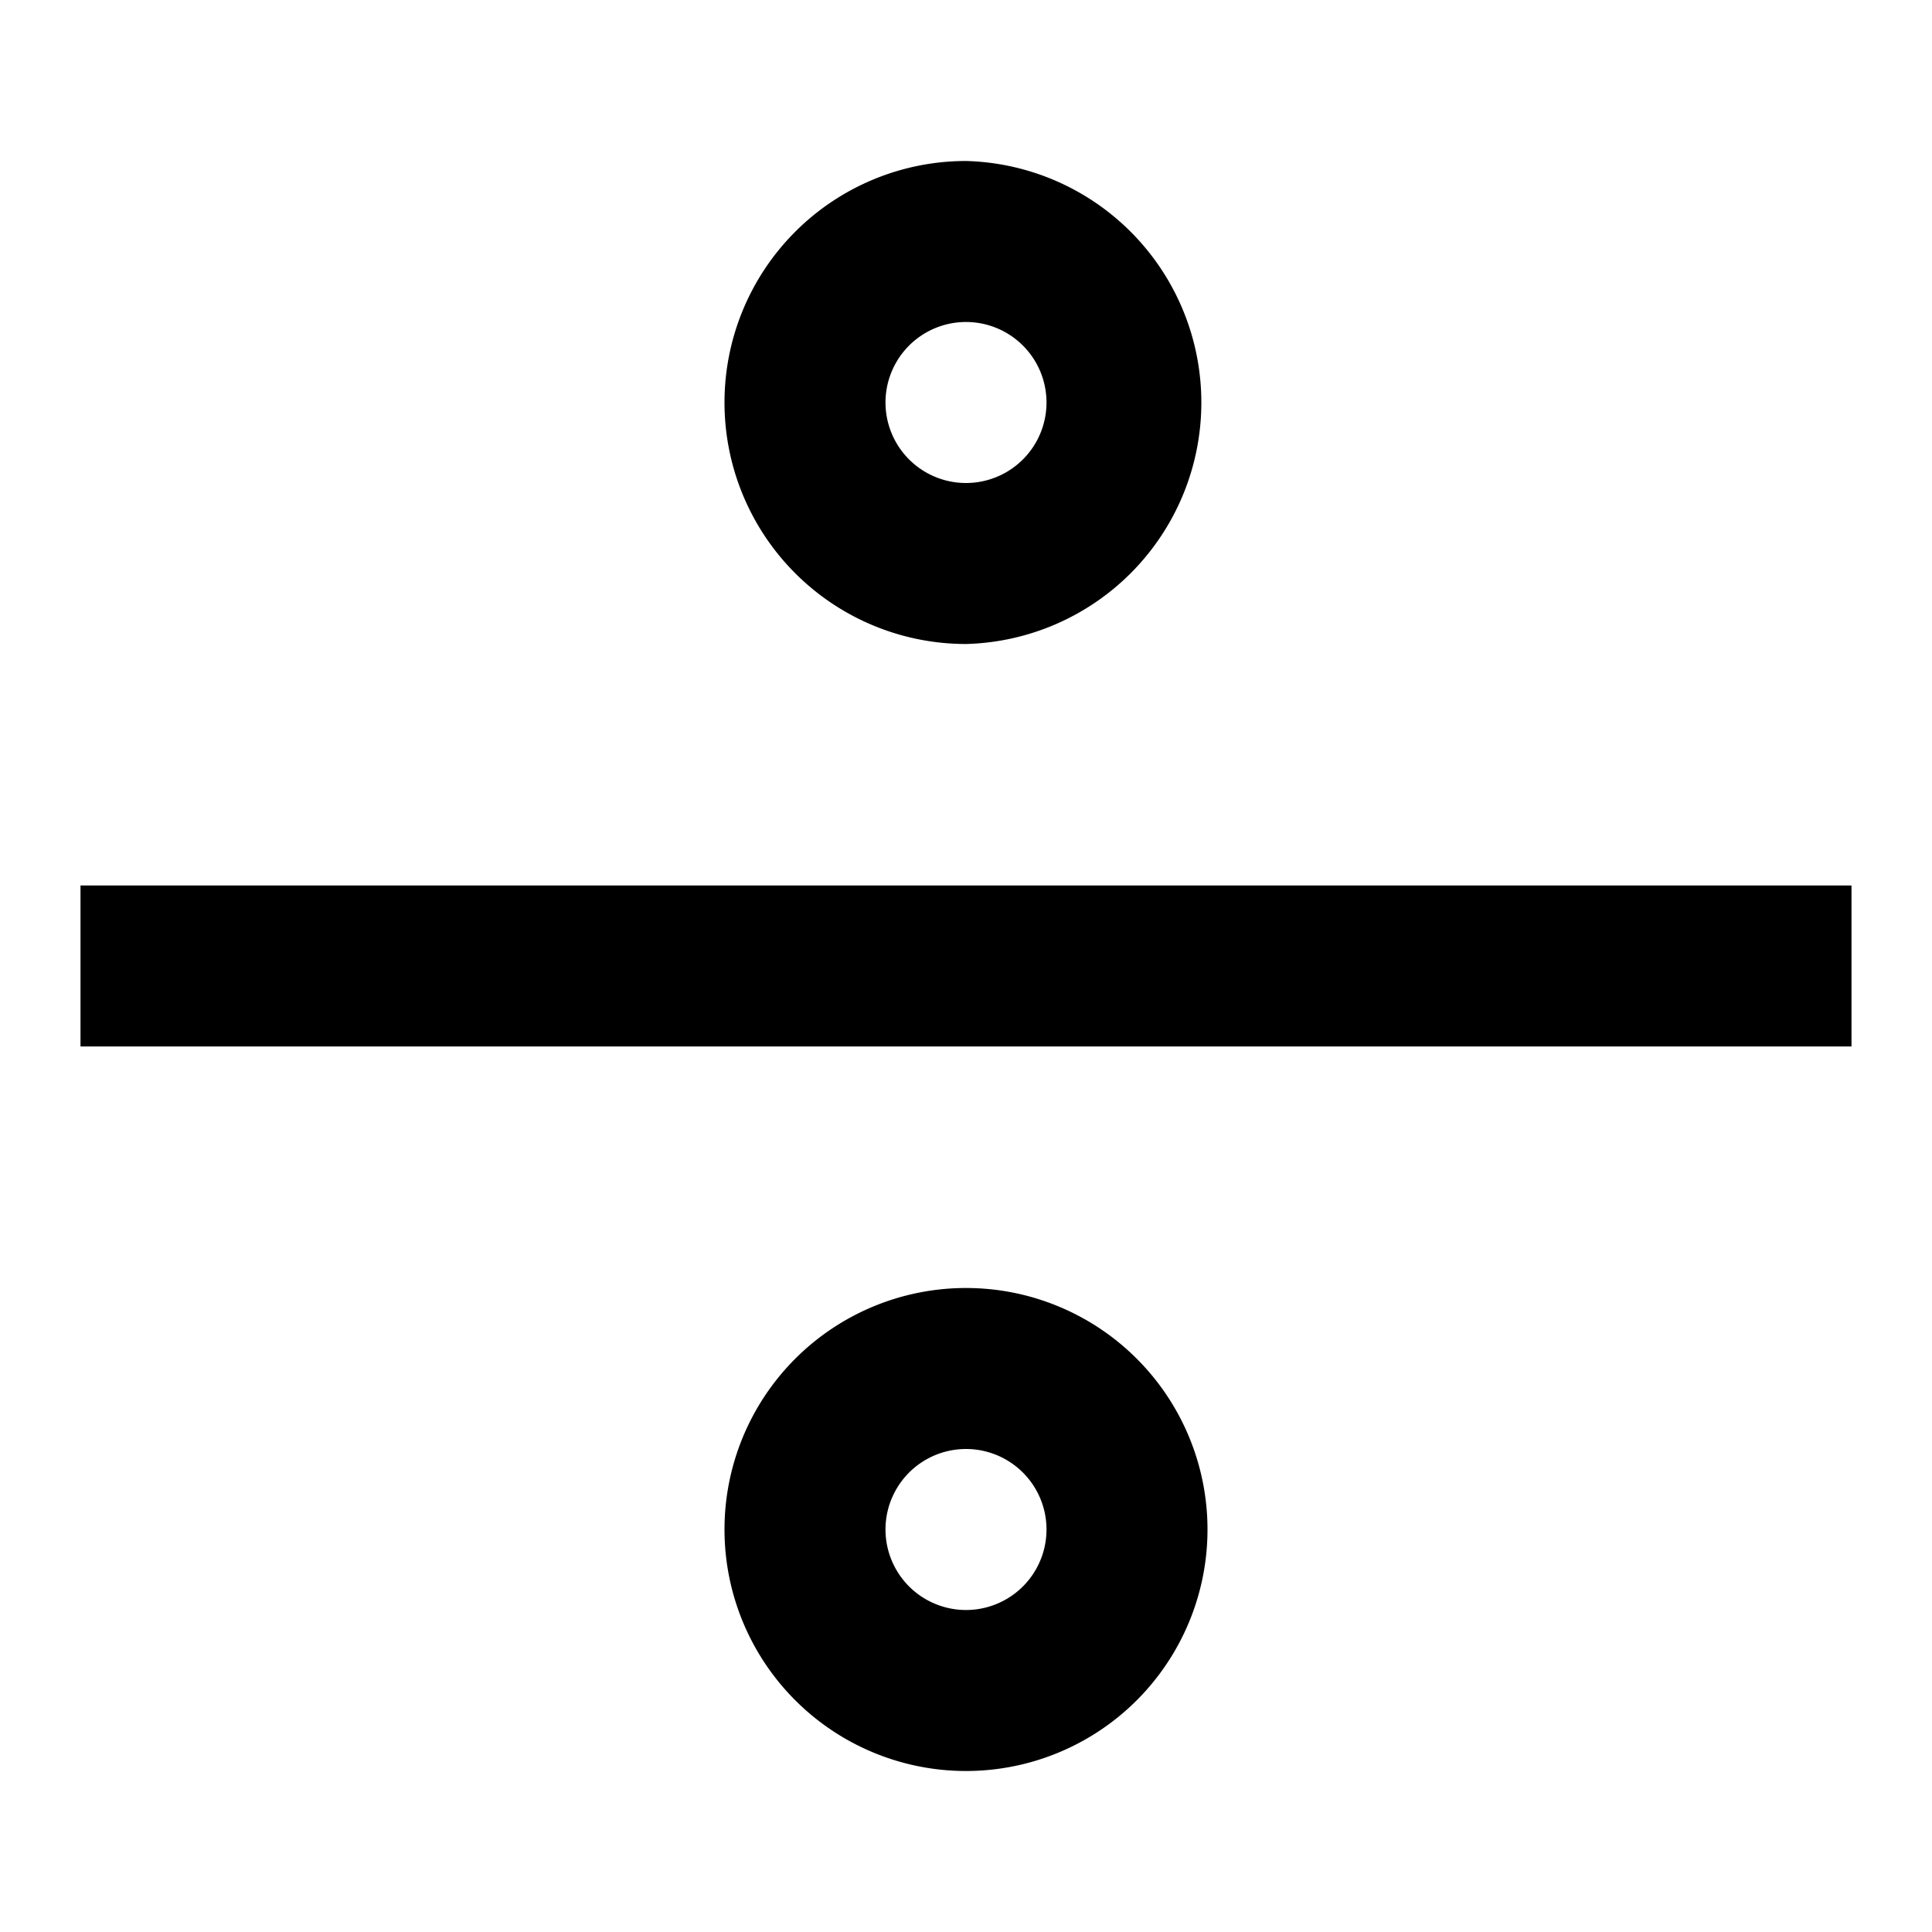 <svg xmlns="http://www.w3.org/2000/svg" width="24" height="24" viewBox="0 0 24 24"><path d="M1 11v2h22v-2H1zm11-3a3.001 3.001 0 0 0 0-6 3 3 0 0 0 0 6zm0-4a1 1 0 1 1 0 2 1 1 0 0 1 0-2zm0 12a3 3 0 1 0 0 6 3 3 0 0 0 0-6zm0 4a1 1 0 1 1 0-2 1 1 0 0 1 0 2z"/></svg>